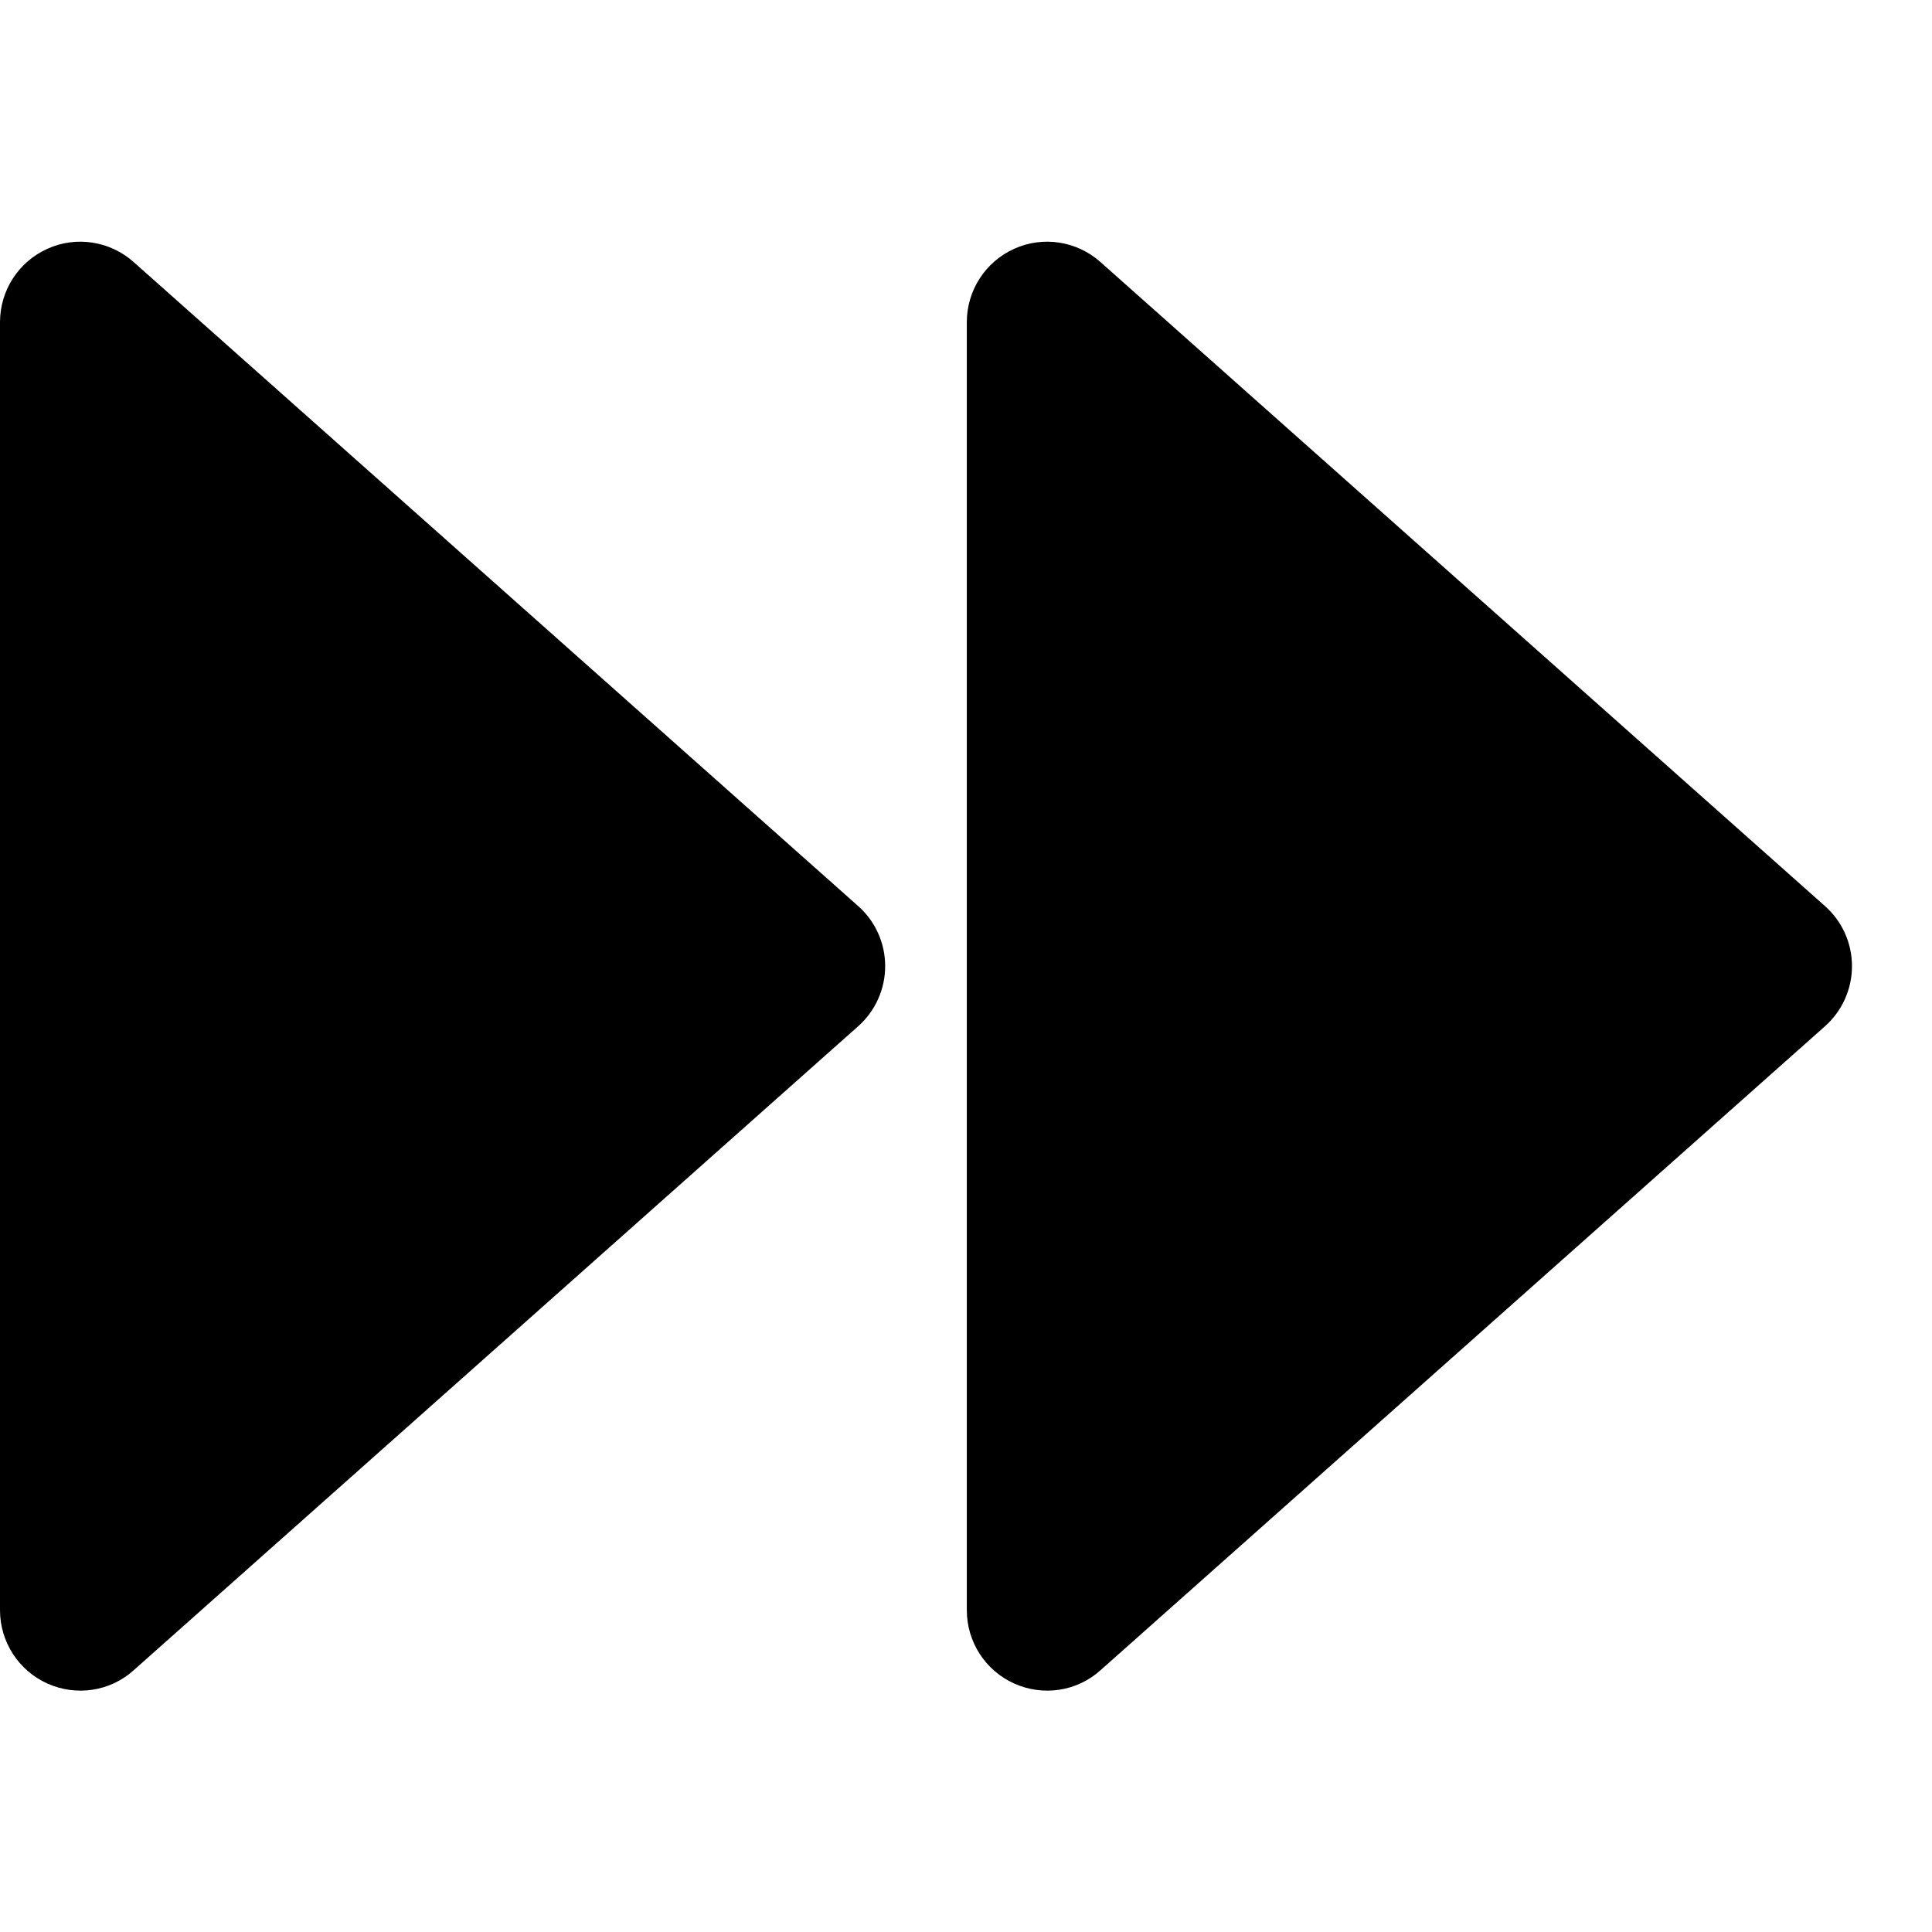 <svg viewBox="0 0 24 24" xmlns="http://www.w3.org/2000/svg"><path d="m12.6 3.09c-0.359 0.161-0.59 0.518-0.59 0.912v16c0 0.394 0.231 0.751 0.59 0.912 0.359 0.161 0.78 0.097 1.07-0.165l9-8c0.214-0.19 0.336-0.462 0.336-0.747 0-0.286-0.122-0.558-0.336-0.747l-9-8c-0.294-0.262-0.715-0.326-1.07-0.165z" fill="#000"/><path d="m0.59 3.09c-0.359 0.161-0.59 0.518-0.59 0.912v16c0 0.394 0.231 0.751 0.59 0.912 0.359 0.161 0.78 0.097 1.07-0.165l9-8c0.214-0.19 0.336-0.462 0.336-0.747 0-0.286-0.122-0.558-0.336-0.747l-9-8c-0.294-0.262-0.715-0.326-1.07-0.165z" fill="#000"/></svg>
